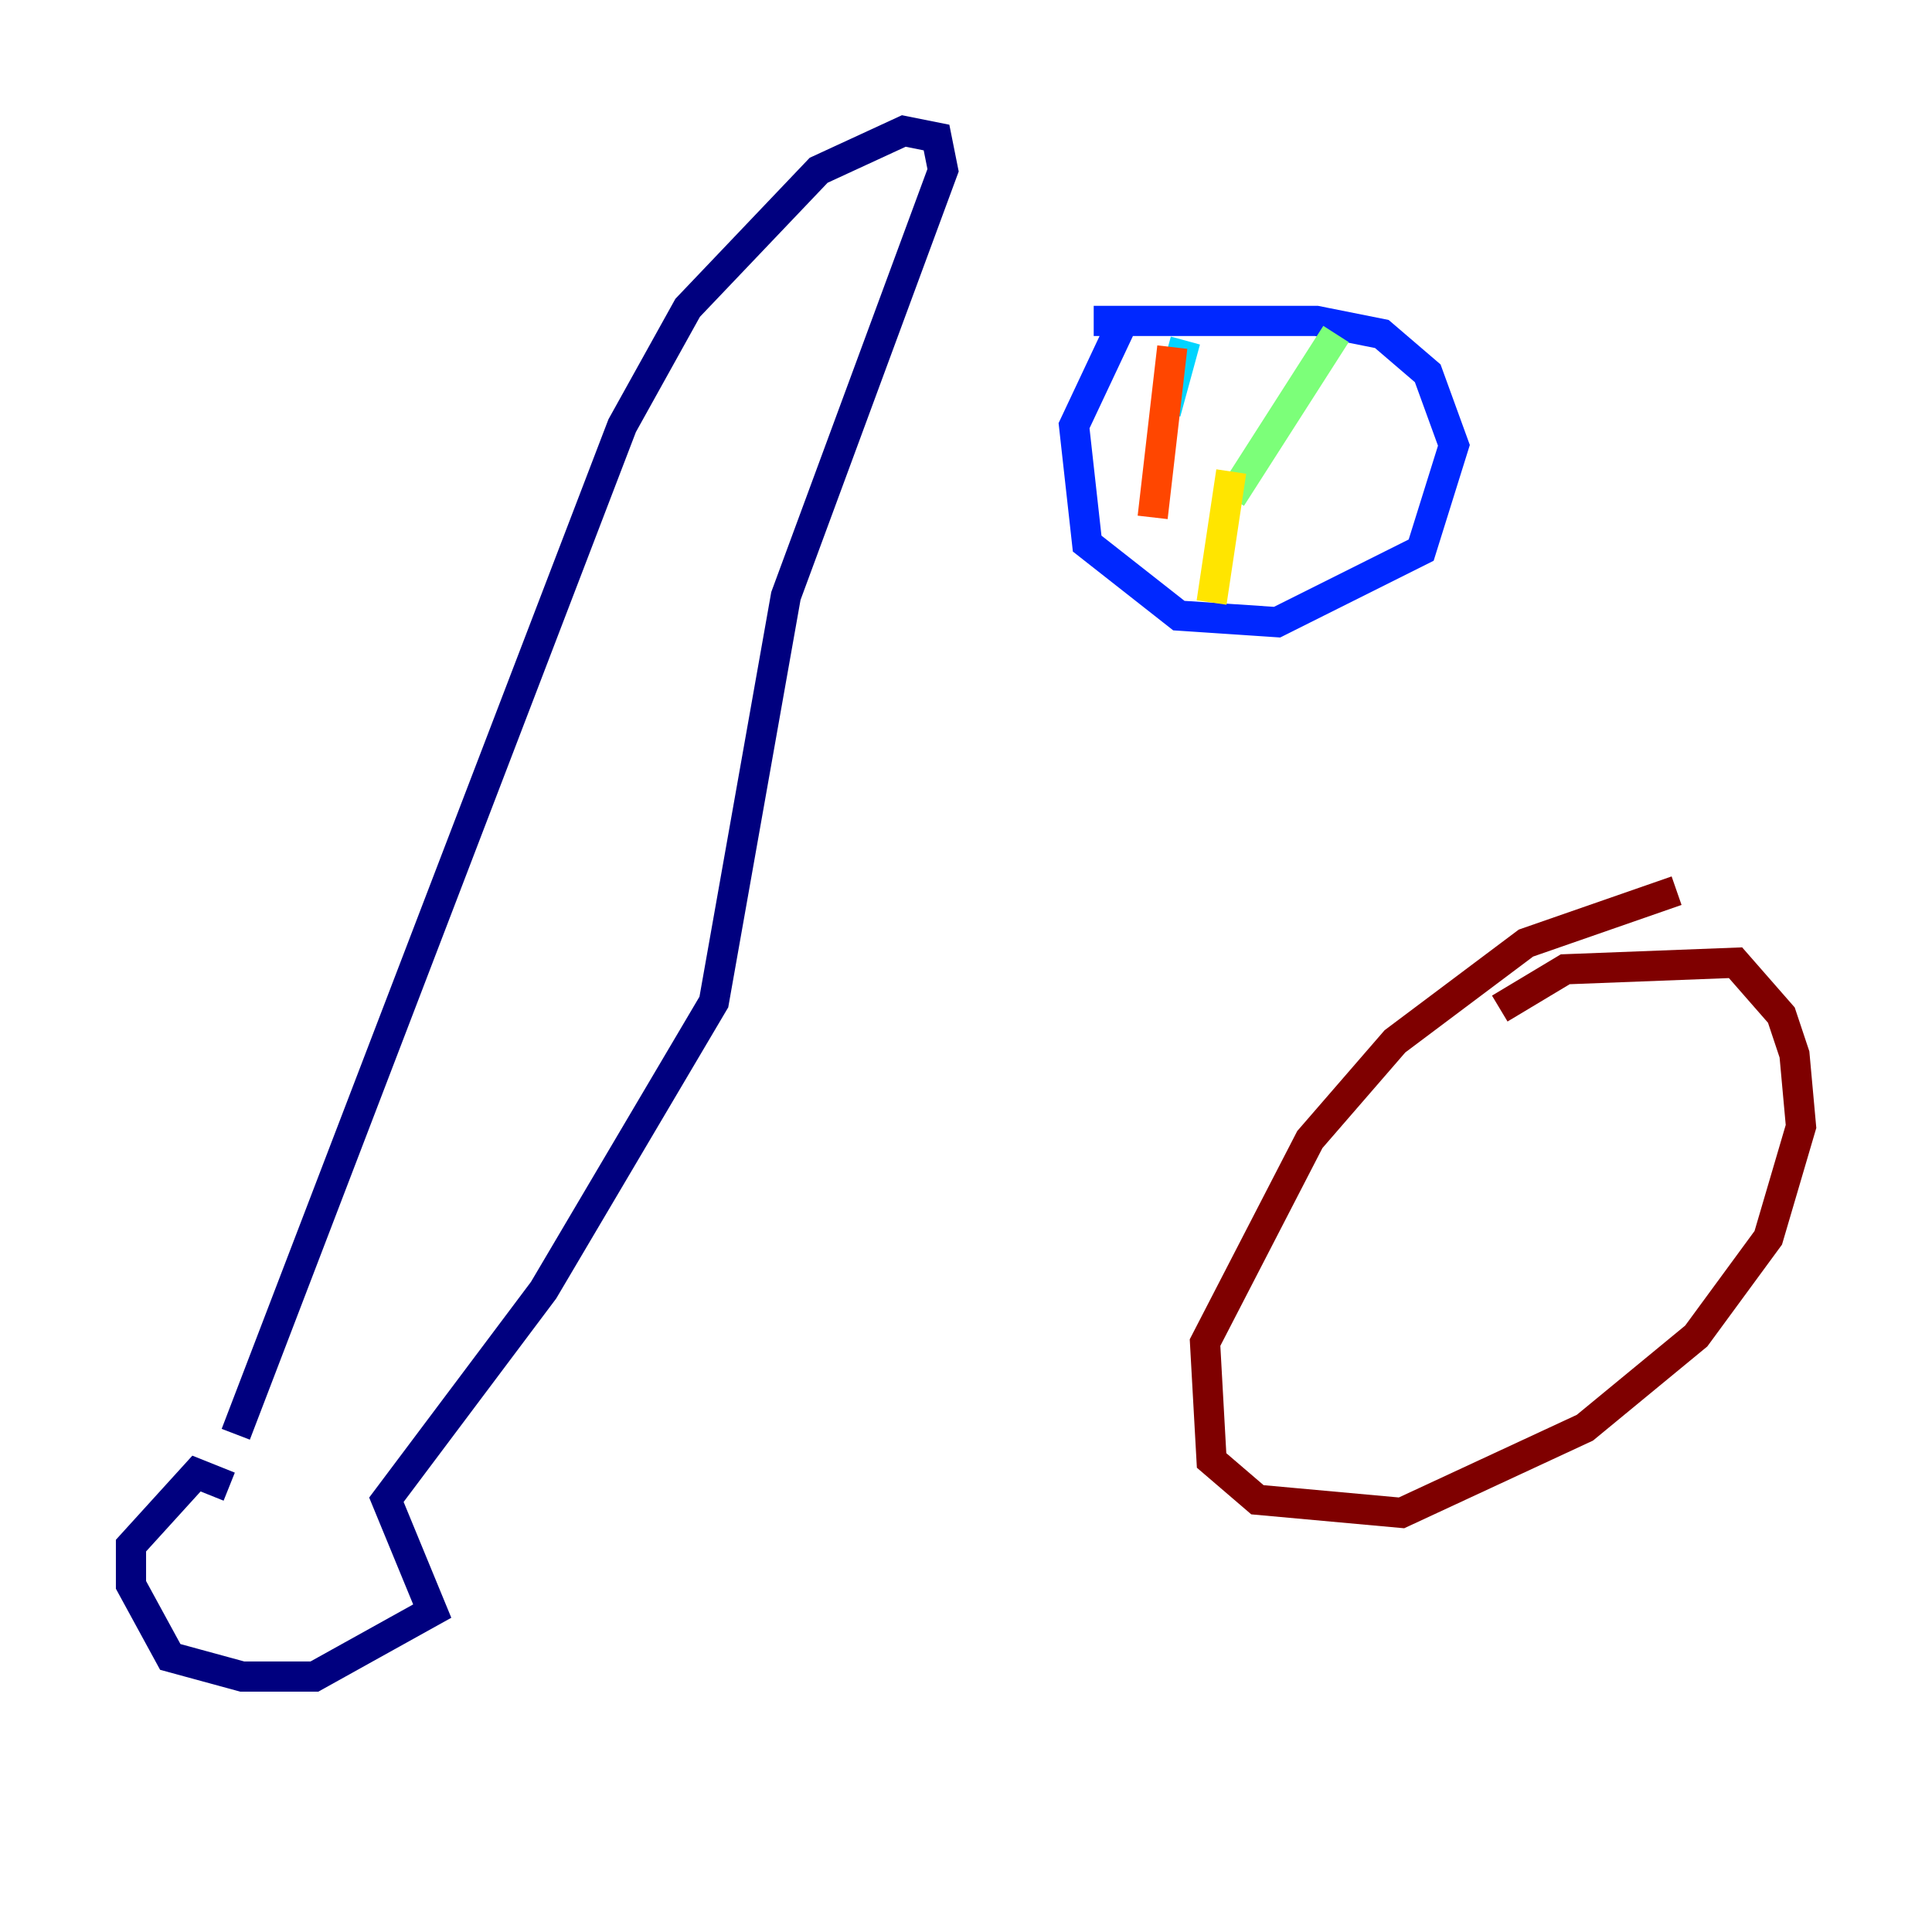 <?xml version="1.0" encoding="utf-8" ?>
<svg baseProfile="tiny" height="128" version="1.2" viewBox="0,0,128,128" width="128" xmlns="http://www.w3.org/2000/svg" xmlns:ev="http://www.w3.org/2001/xml-events" xmlns:xlink="http://www.w3.org/1999/xlink"><defs /><polyline fill="none" points="15.186,98.495 13.017,97.627 8.678,102.4 8.678,105.003 11.281,109.776 16.054,111.078 20.827,111.078 28.637,106.739 25.6,99.363 36.014,85.478 47.295,66.386 52.068,39.485 62.481,11.281 62.047,9.112 59.878,8.678 54.237,11.281 45.559,20.393 41.22,28.203 15.62,95.024" stroke="#00007f" stroke-width="2" /><polyline fill="none" points="74.63,20.827 71.159,28.203 72.027,36.014 78.102,40.786 84.61,41.22 94.156,36.447 96.325,29.505 94.59,24.732 91.552,22.129 87.214,21.261 72.461,21.261" stroke="#0028ff" stroke-width="2" /><polyline fill="none" points="78.536,22.563 77.234,27.336" stroke="#00d4ff" stroke-width="2" /><polyline fill="none" points="88.515,22.129 81.573,32.976" stroke="#7cff79" stroke-width="2" /><polyline fill="none" points="81.573,31.241 80.271,39.919" stroke="#ffe500" stroke-width="2" /><polyline fill="none" points="77.668,22.997 76.366,34.278" stroke="#ff4600" stroke-width="2" /><polyline fill="none" points="111.078,59.01 101.098,62.481 92.42,68.99 86.78,75.498 79.837,88.949 80.271,96.759 83.308,99.363 92.854,100.231 105.003,94.59 112.38,88.515 117.153,82.007 119.322,74.63 118.888,69.858 118.02,67.254 114.983,63.783 103.702,64.217 99.363,66.82" stroke="#7f0000" stroke-width="2" /></svg>
